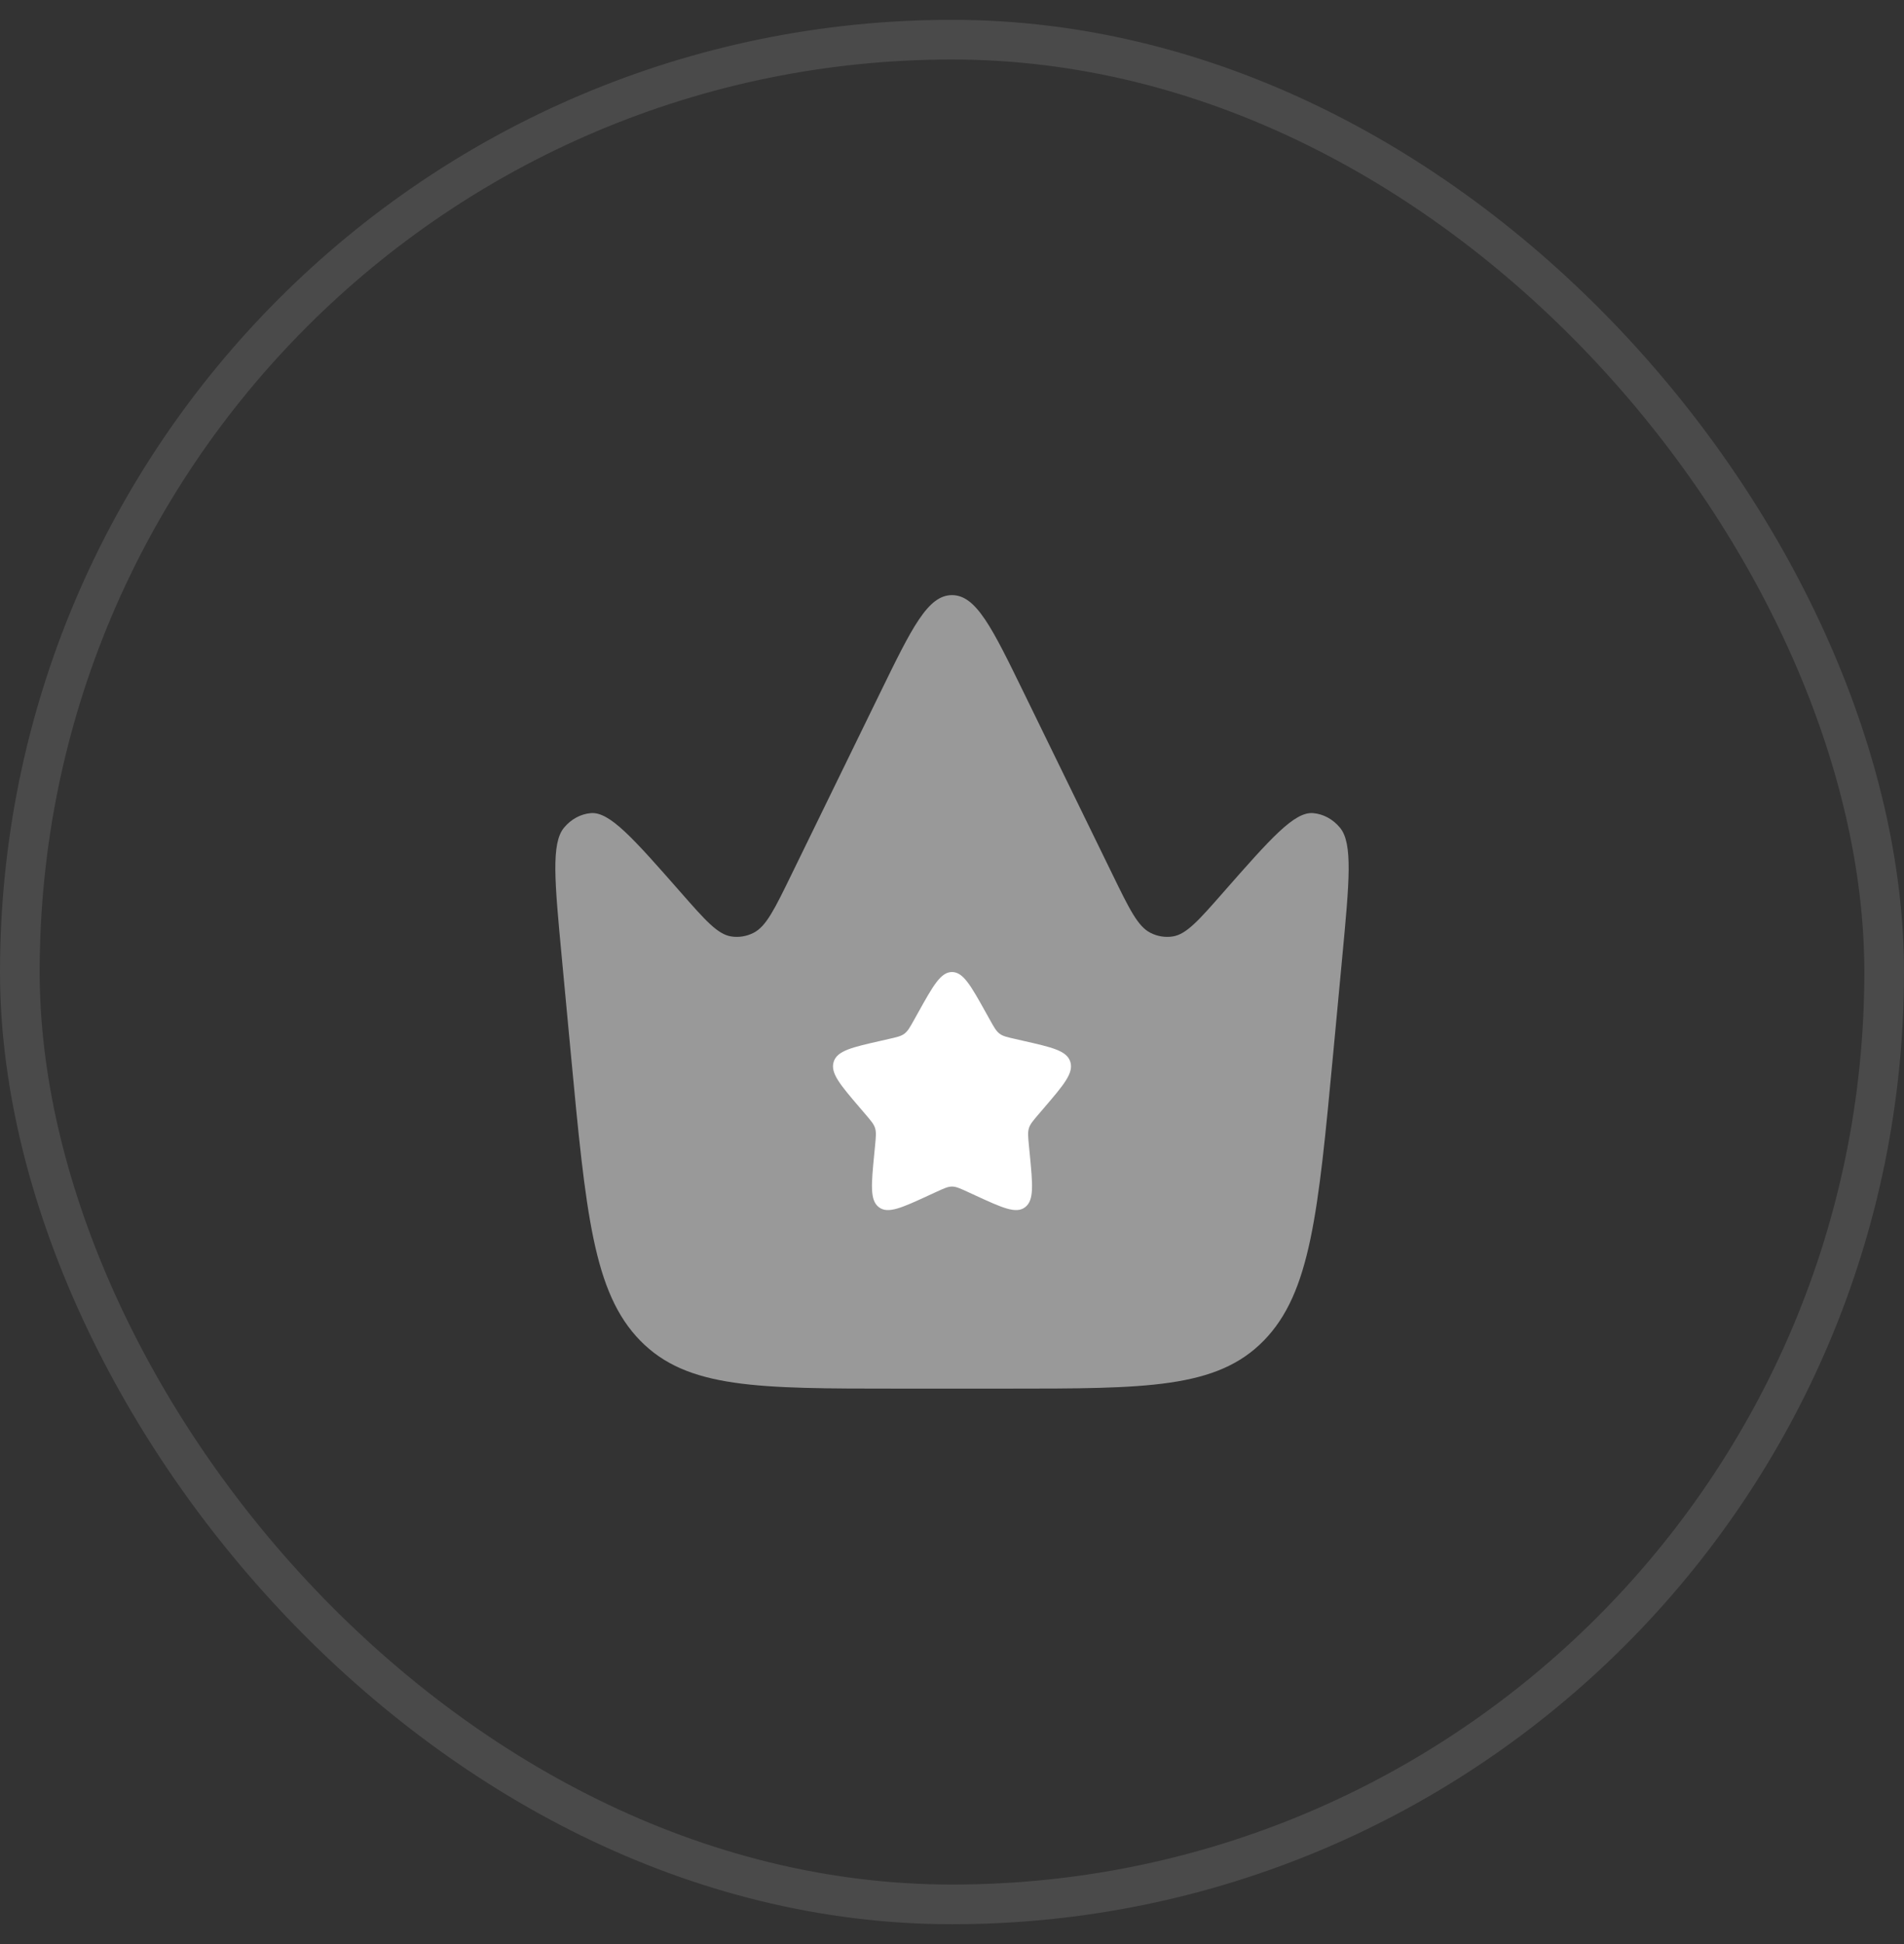 <svg width="48" height="49" viewBox="0 0 48 49" fill="none" xmlns="http://www.w3.org/2000/svg">
<rect x="0" y="0" width="48" height="49" fill="#333333" stroke="none"/>
<rect x="0.5" y="1" width="47" height="47" rx="23.5" stroke="#F2F2F7" stroke-opacity="0.12"/>
<path opacity="0.5" d="M33.838 24.126L33.609 26.562C33.231 30.574 33.042 32.581 31.86 33.79C30.677 35 28.905 35 25.36 35H22.64C19.095 35 17.323 35 16.14 33.79C14.957 32.581 14.769 30.574 14.391 26.562L14.162 24.126C13.982 22.214 13.892 21.257 14.219 20.862C14.396 20.648 14.637 20.517 14.894 20.495C15.37 20.453 15.967 21.133 17.162 22.493C17.78 23.197 18.089 23.548 18.433 23.603C18.624 23.633 18.819 23.602 18.995 23.513C19.314 23.353 19.526 22.918 19.95 22.049L22.187 17.465C22.989 15.822 23.39 15 24 15C24.61 15 25.011 15.822 25.813 17.465L28.05 22.049C28.474 22.918 28.686 23.353 29.005 23.513C29.181 23.602 29.376 23.633 29.567 23.603C29.911 23.548 30.22 23.197 30.838 22.493C32.033 21.133 32.63 20.453 33.106 20.495C33.363 20.517 33.604 20.648 33.781 20.862C34.108 21.257 34.018 22.214 33.838 24.126Z" fill="white"/>
<path d="M24.952 25.699L24.854 25.523C24.474 24.841 24.284 24.5 24 24.5C23.716 24.5 23.526 24.841 23.146 25.523L23.048 25.699C22.94 25.893 22.886 25.989 22.802 26.053C22.717 26.117 22.613 26.141 22.403 26.188L22.212 26.232C21.474 26.399 21.105 26.482 21.017 26.764C20.929 27.047 21.181 27.341 21.684 27.929L21.814 28.081C21.957 28.248 22.029 28.332 22.061 28.435C22.093 28.539 22.082 28.65 22.061 28.873L22.041 29.076C21.965 29.861 21.927 30.254 22.157 30.428C22.386 30.602 22.732 30.444 23.423 30.125L23.423 30.125L23.601 30.043L23.602 30.043C23.798 29.953 23.896 29.907 24 29.907C24.104 29.907 24.202 29.953 24.399 30.043L24.399 30.043L24.577 30.125C25.268 30.444 25.614 30.602 25.843 30.428C26.073 30.254 26.035 29.861 25.959 29.076L25.939 28.873C25.918 28.65 25.907 28.539 25.939 28.435C25.971 28.332 26.043 28.248 26.186 28.081L26.316 27.929L26.316 27.929C26.819 27.341 27.071 27.047 26.983 26.764C26.895 26.482 26.526 26.399 25.788 26.232L25.597 26.188C25.387 26.141 25.283 26.117 25.198 26.053C25.114 25.989 25.06 25.893 24.952 25.699Z" fill="white"/>
</svg>
